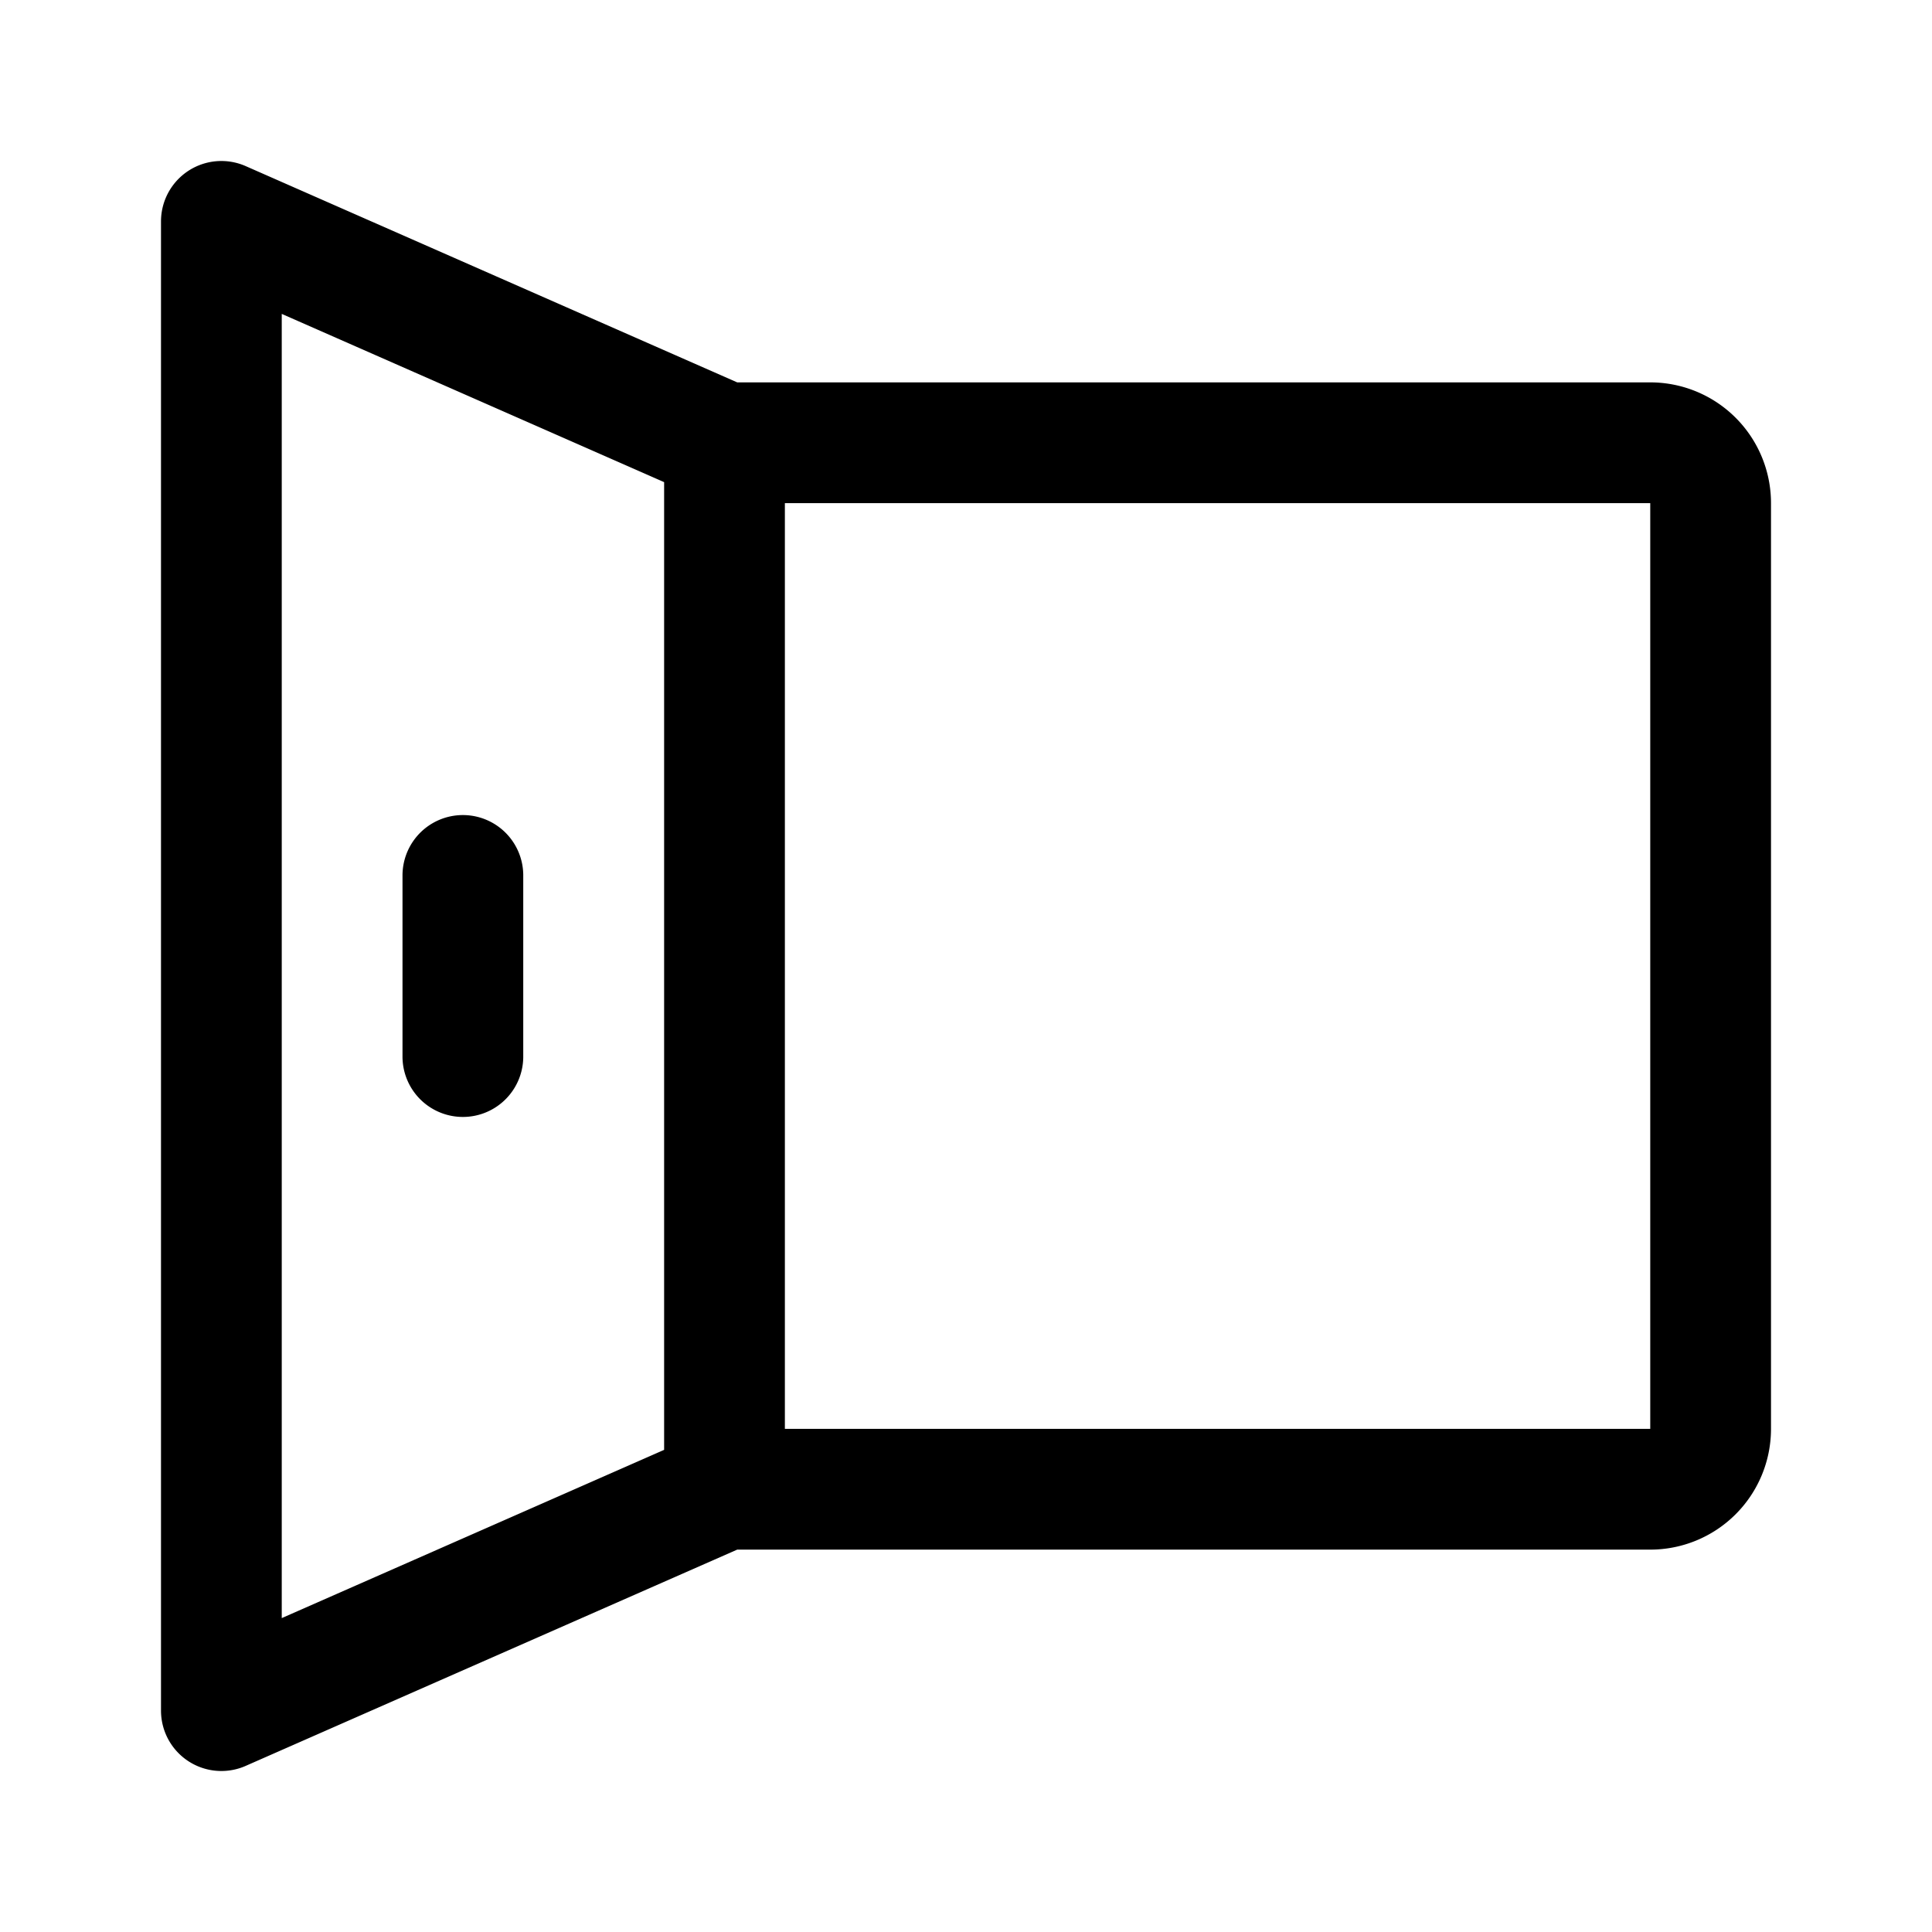 <svg xmlns="http://www.w3.org/2000/svg" width="192" height="192" fill="none"><path stroke="#000" stroke-linecap="round" stroke-linejoin="round" stroke-width="12" d="m22 22 50 22h92a6 6 0 0 1 6 6v92a6 6 0 0 1-6 6H72l-50 22zm50 22v104M46 87v18"/></svg>